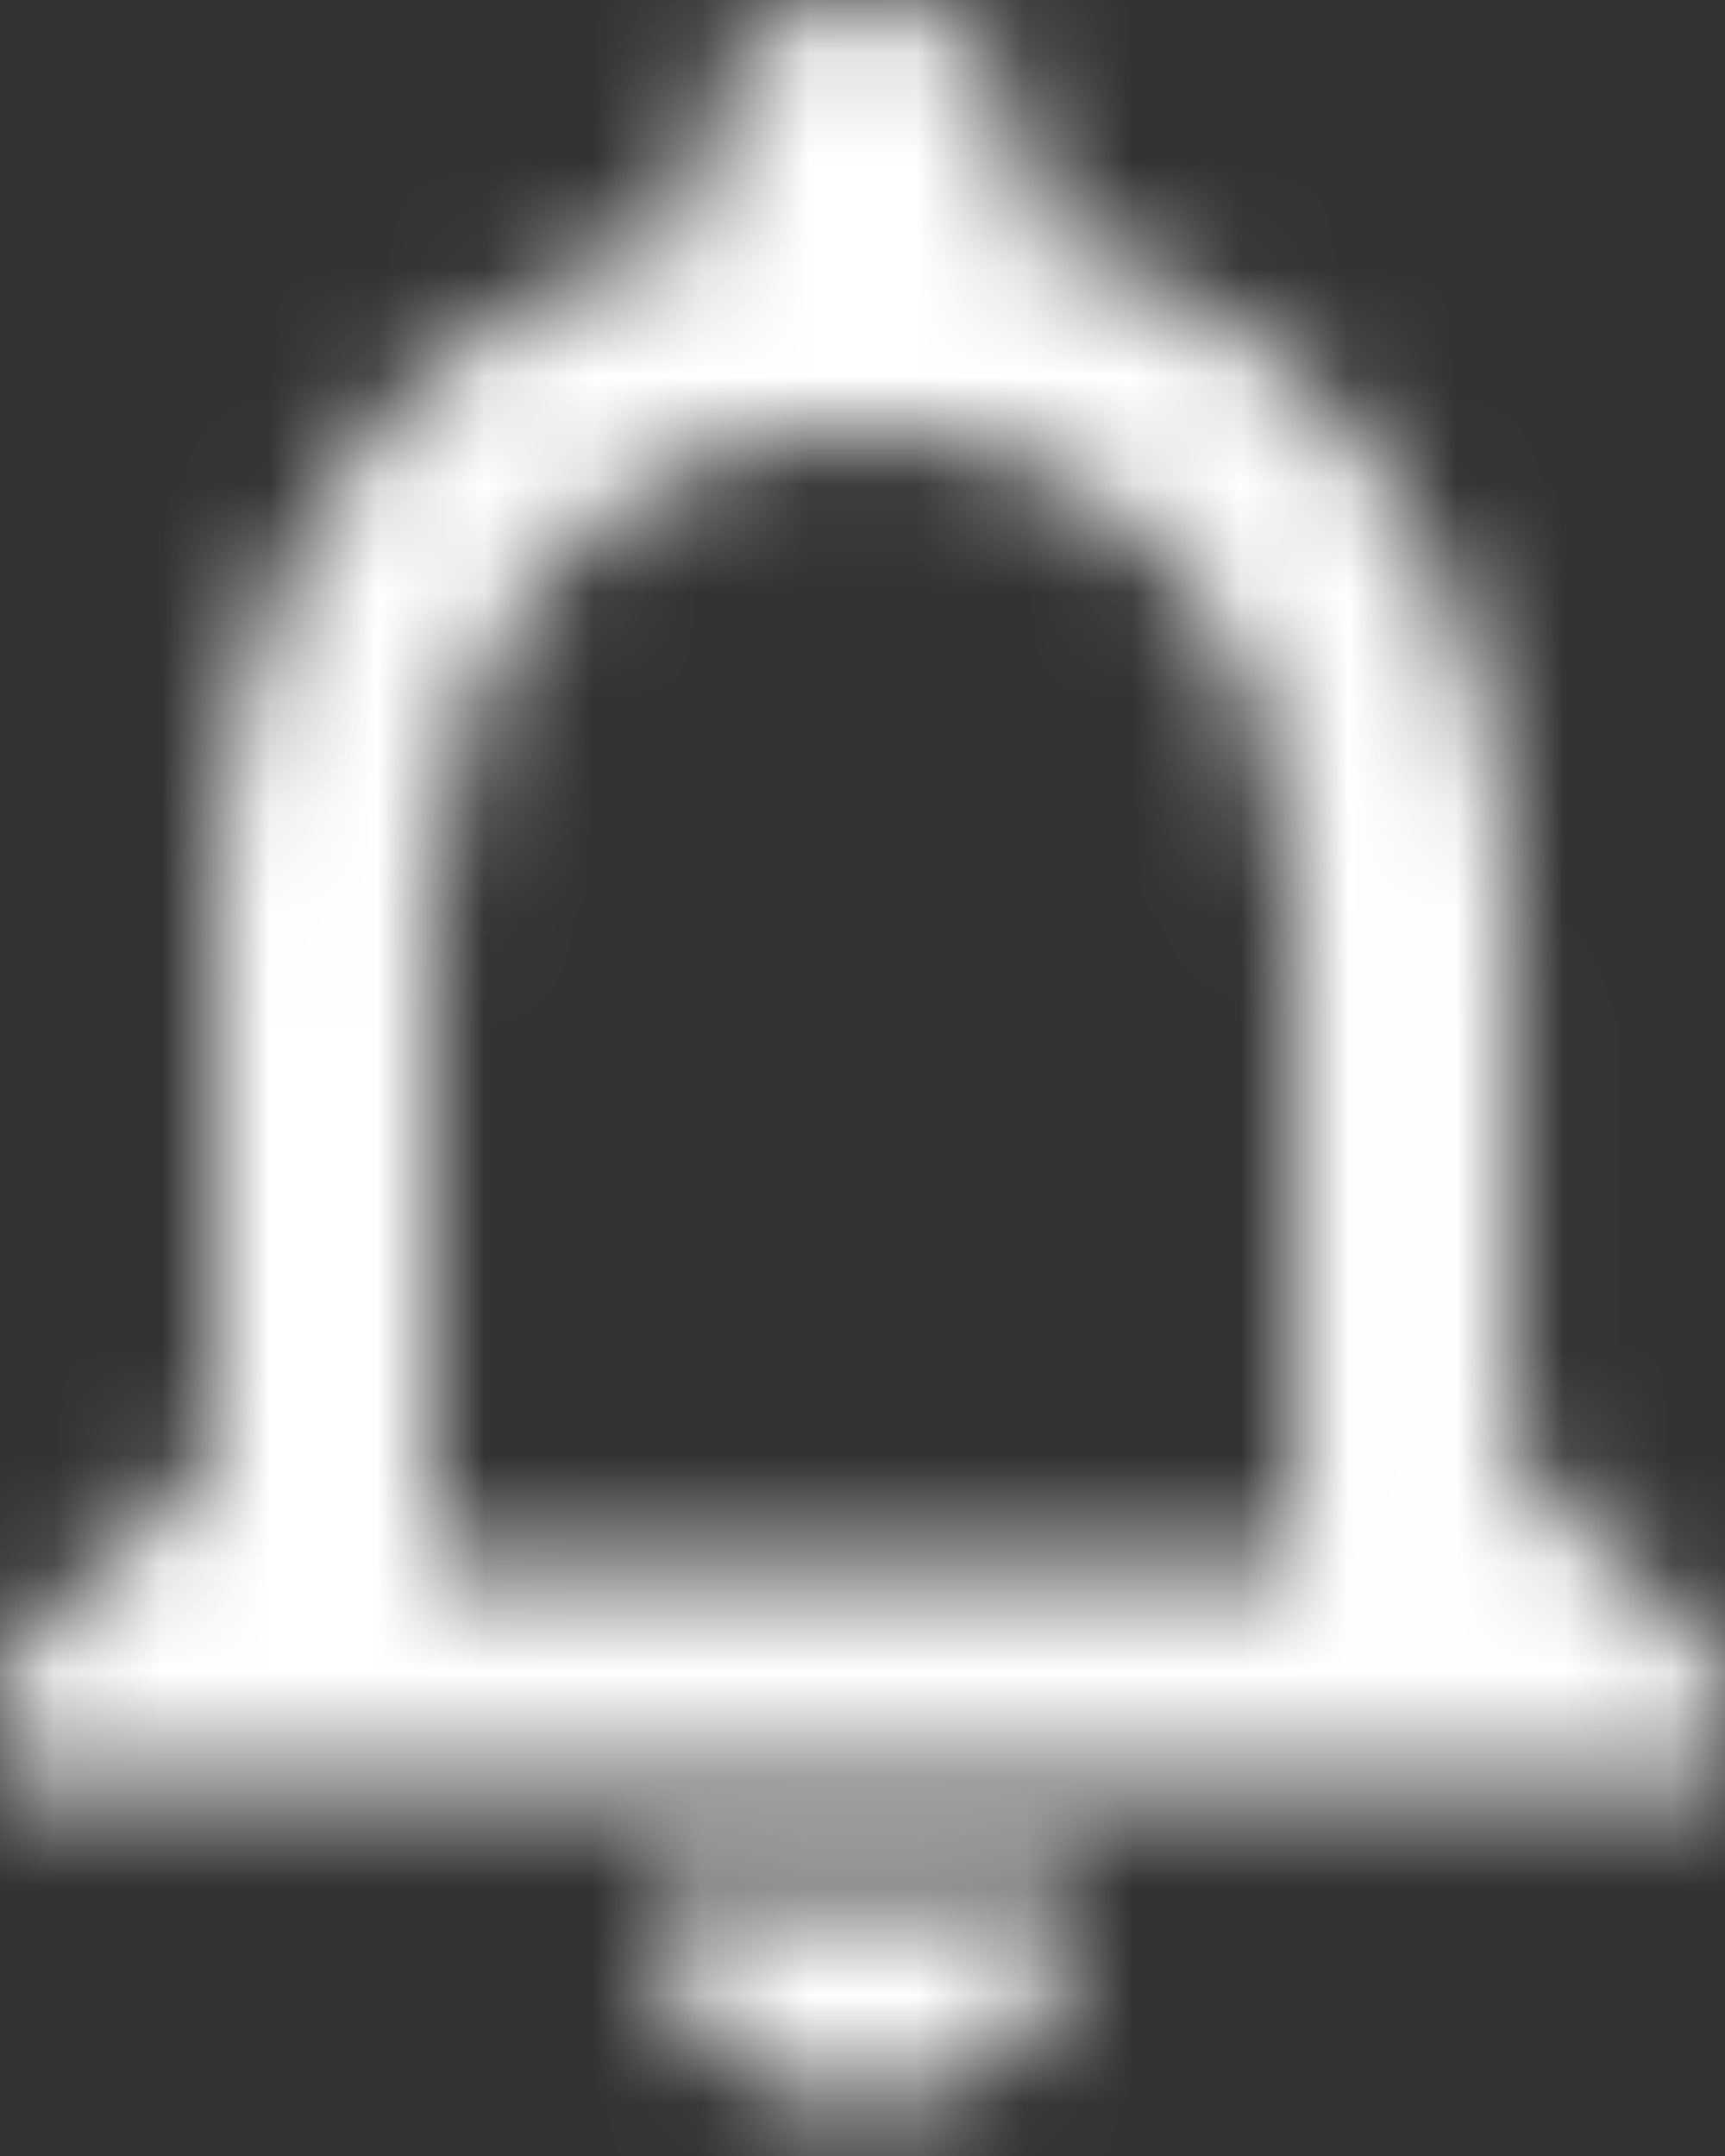 <svg width="16" height="20" viewBox="0 0 16 20" fill="none" xmlns="http://www.w3.org/2000/svg">
<rect x="0" y="0" width="16" height="20" fill="#333333" stroke="none"/>
<mask id="mask0_1193_4127" style="mask-type:luminance" maskUnits="userSpaceOnUse" x="0" y="0" width="17" height="20">
<path fill-rule="evenodd" clip-rule="evenodd" d="M14.007 13.507V8.504C14.007 5.433 12.376 2.861 9.505 2.181V1.501C9.505 0.67 8.834 0 8.004 0C7.174 0 6.503 0.67 6.503 1.501V2.181C3.642 2.861 2.001 5.423 2.001 8.504V13.507L0 15.508V16.508H16.008V15.508L14.007 13.507ZM8.004 19.51C9.105 19.51 10.005 18.609 10.005 17.509H6.003C6.003 18.609 6.903 19.51 8.004 19.51ZM4.002 14.507H12.006V8.504C12.006 6.023 10.495 4.002 8.004 4.002C5.513 4.002 4.002 6.023 4.002 8.504V14.507Z" fill="white"/>
</mask>
<g mask="url(#mask0_1193_4127)">
<rect x="-4.378" y="-2.495" width="24" height="24" fill="white"/>
</g>
</svg>
